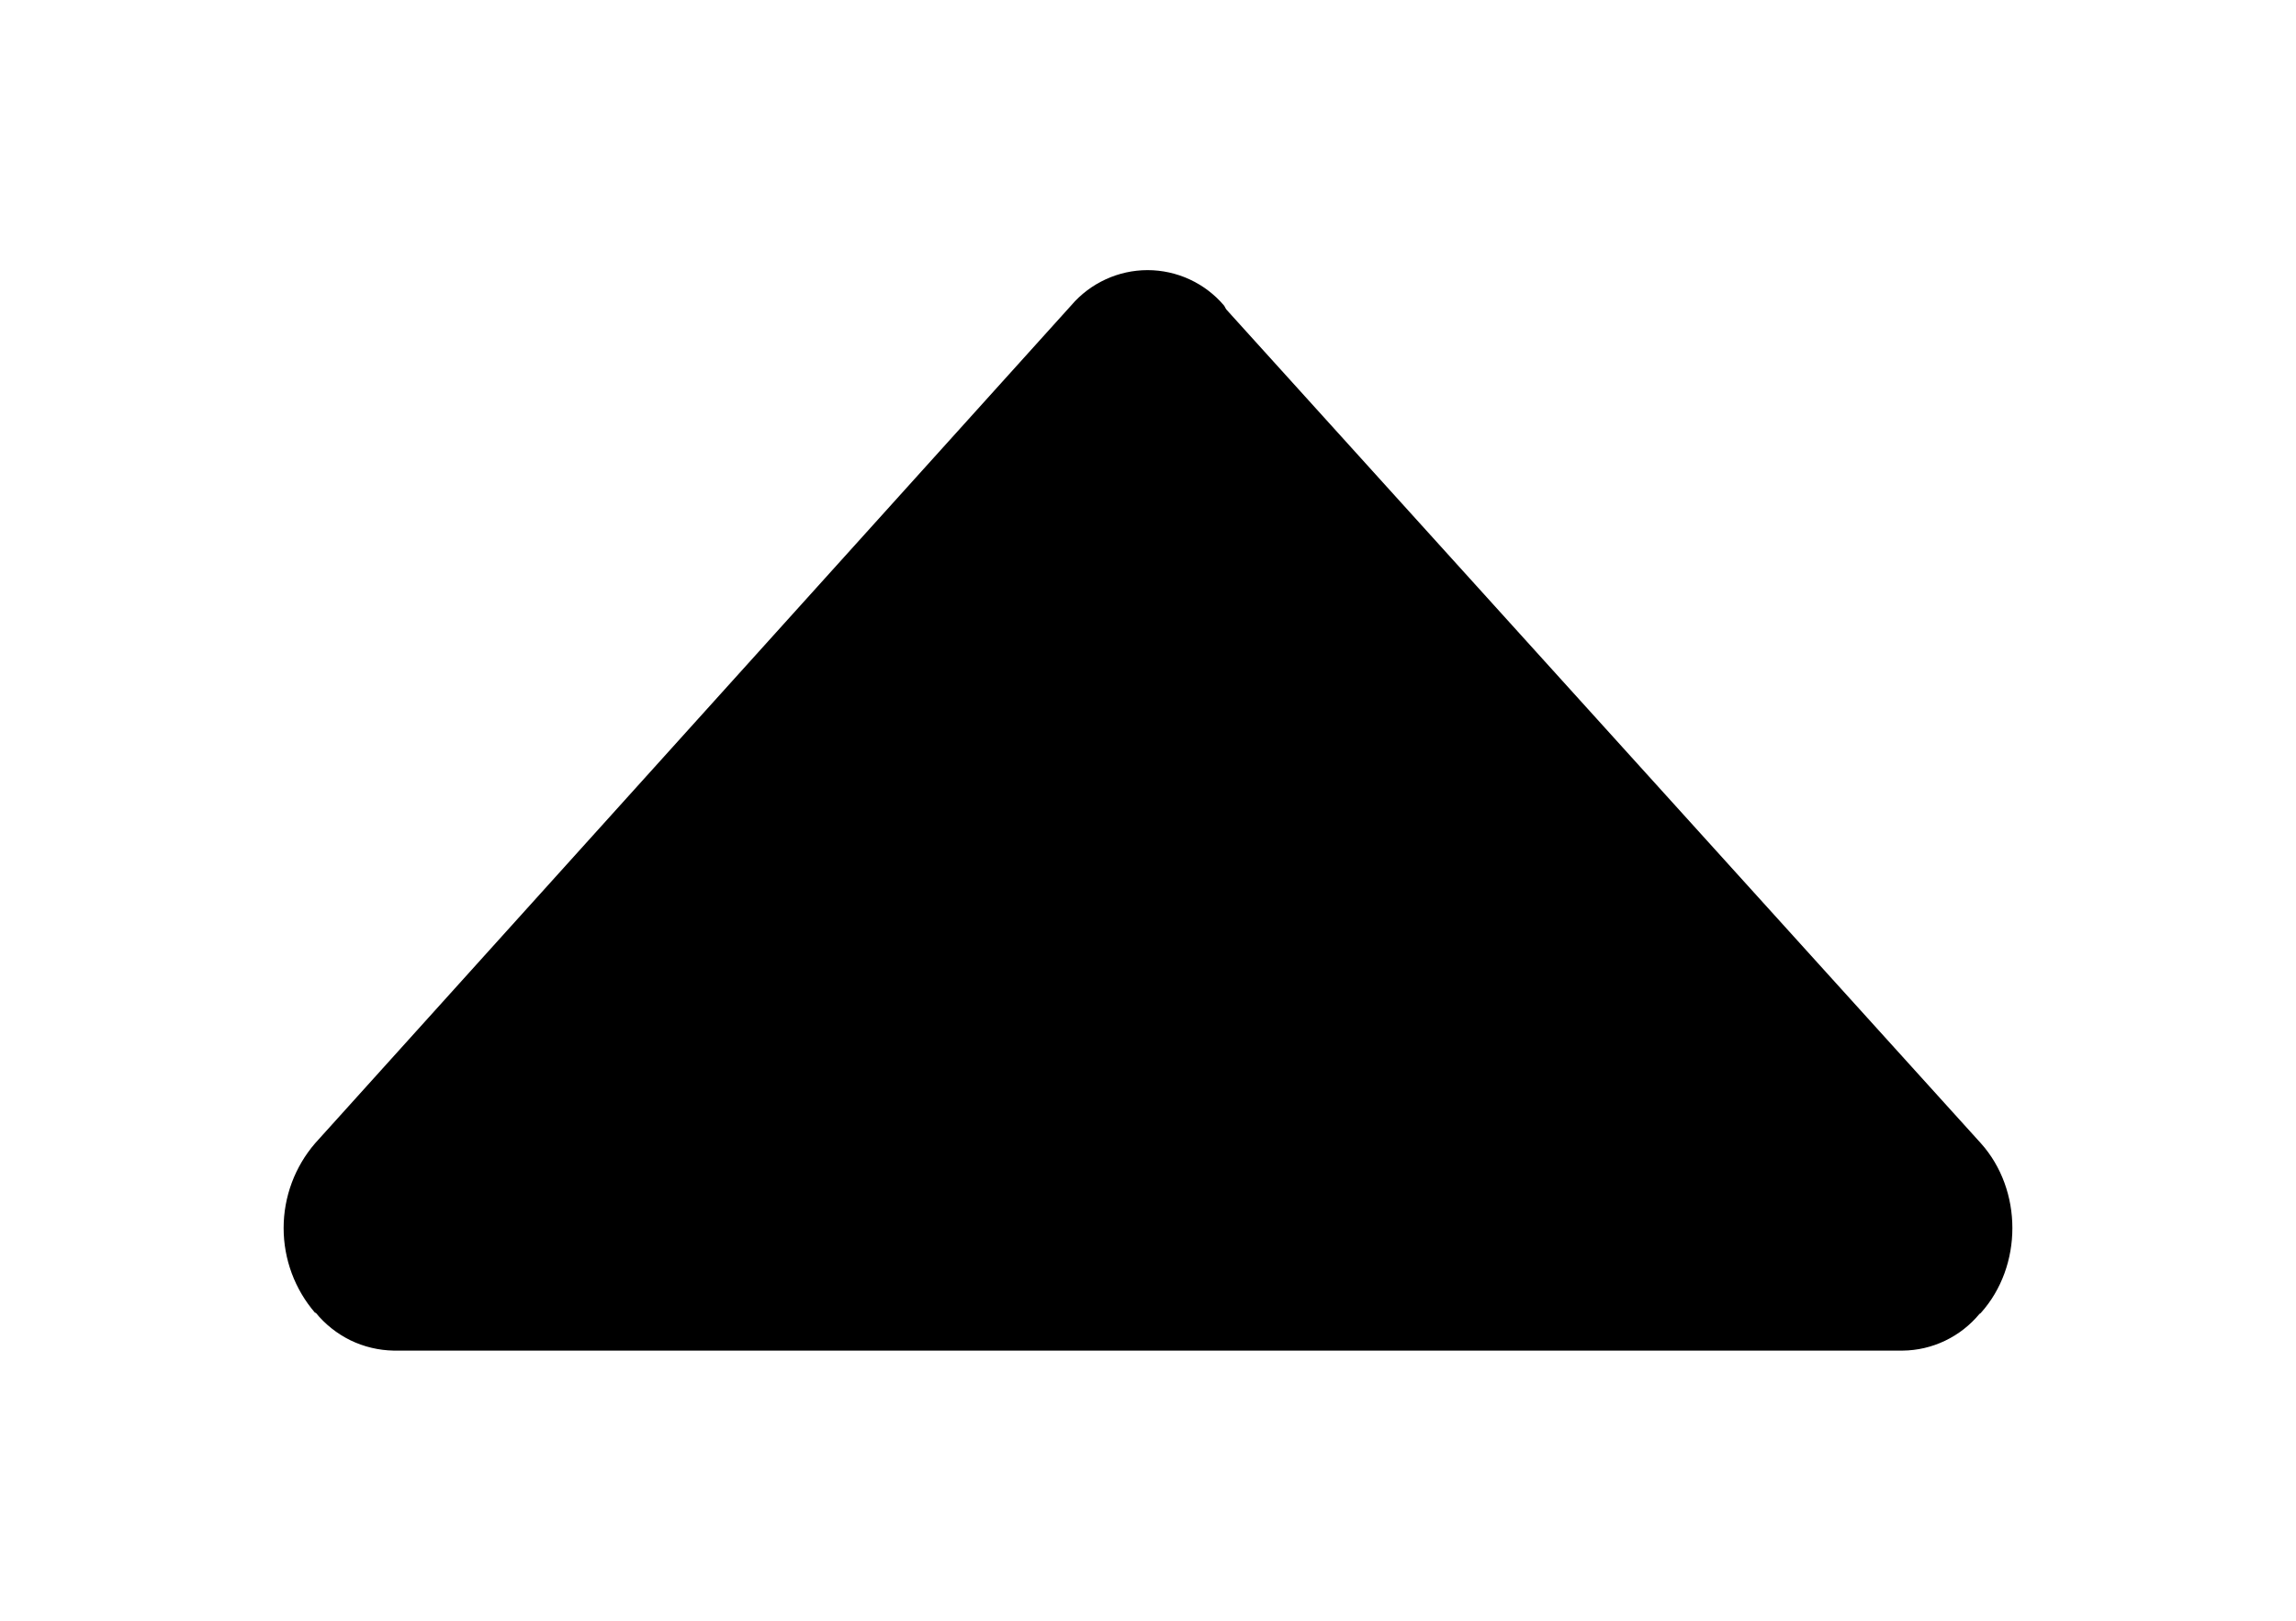 <svg width="34" height="24" viewBox="0 0 34 24" fill="none" xmlns="http://www.w3.org/2000/svg">
<g filter="url(#filter0_d_928_2977)">
<path d="M18.123 0.521C18.139 0.54 18.146 0.566 18.162 0.585L29.332 12.928C29.956 13.622 29.956 14.749 29.332 15.443C29.326 15.45 29.319 15.453 29.313 15.456C29.174 15.624 29 15.76 28.803 15.854C28.607 15.948 28.392 15.998 28.174 16H5.83C5.608 15.996 5.389 15.944 5.189 15.847C4.99 15.749 4.814 15.61 4.674 15.437L4.668 15.443C4.366 15.094 4.2 14.647 4.2 14.185C4.2 13.724 4.366 13.277 4.668 12.928L15.864 0.521C16.003 0.358 16.177 0.227 16.372 0.137C16.567 0.047 16.779 0 16.994 0C17.208 0 17.421 0.047 17.616 0.137C17.811 0.227 17.984 0.358 18.123 0.521Z" fill="black"/>
</g>
<defs>
<filter id="filter0_d_928_2977" x="0.2" y="0" width="33.6" height="24" filterUnits="userSpaceOnUse" color-interpolation-filters="sRGB">
<feFlood flood-opacity="0" result="BackgroundImageFix"/>
<feColorMatrix in="SourceAlpha" type="matrix" values="0 0 0 0 0 0 0 0 0 0 0 0 0 0 0 0 0 0 127 0" result="hardAlpha"/>
<feOffset dy="4"/>
<feGaussianBlur stdDeviation="2"/>
<feComposite in2="hardAlpha" operator="out"/>
<feColorMatrix type="matrix" values="0 0 0 0 0 0 0 0 0 0 0 0 0 0 0 0 0 0 0.25 0"/>
<feBlend mode="normal" in2="BackgroundImageFix" result="effect1_dropShadow_928_2977"/>
<feBlend mode="normal" in="SourceGraphic" in2="effect1_dropShadow_928_2977" result="shape"/>
</filter>
</defs>
</svg>
